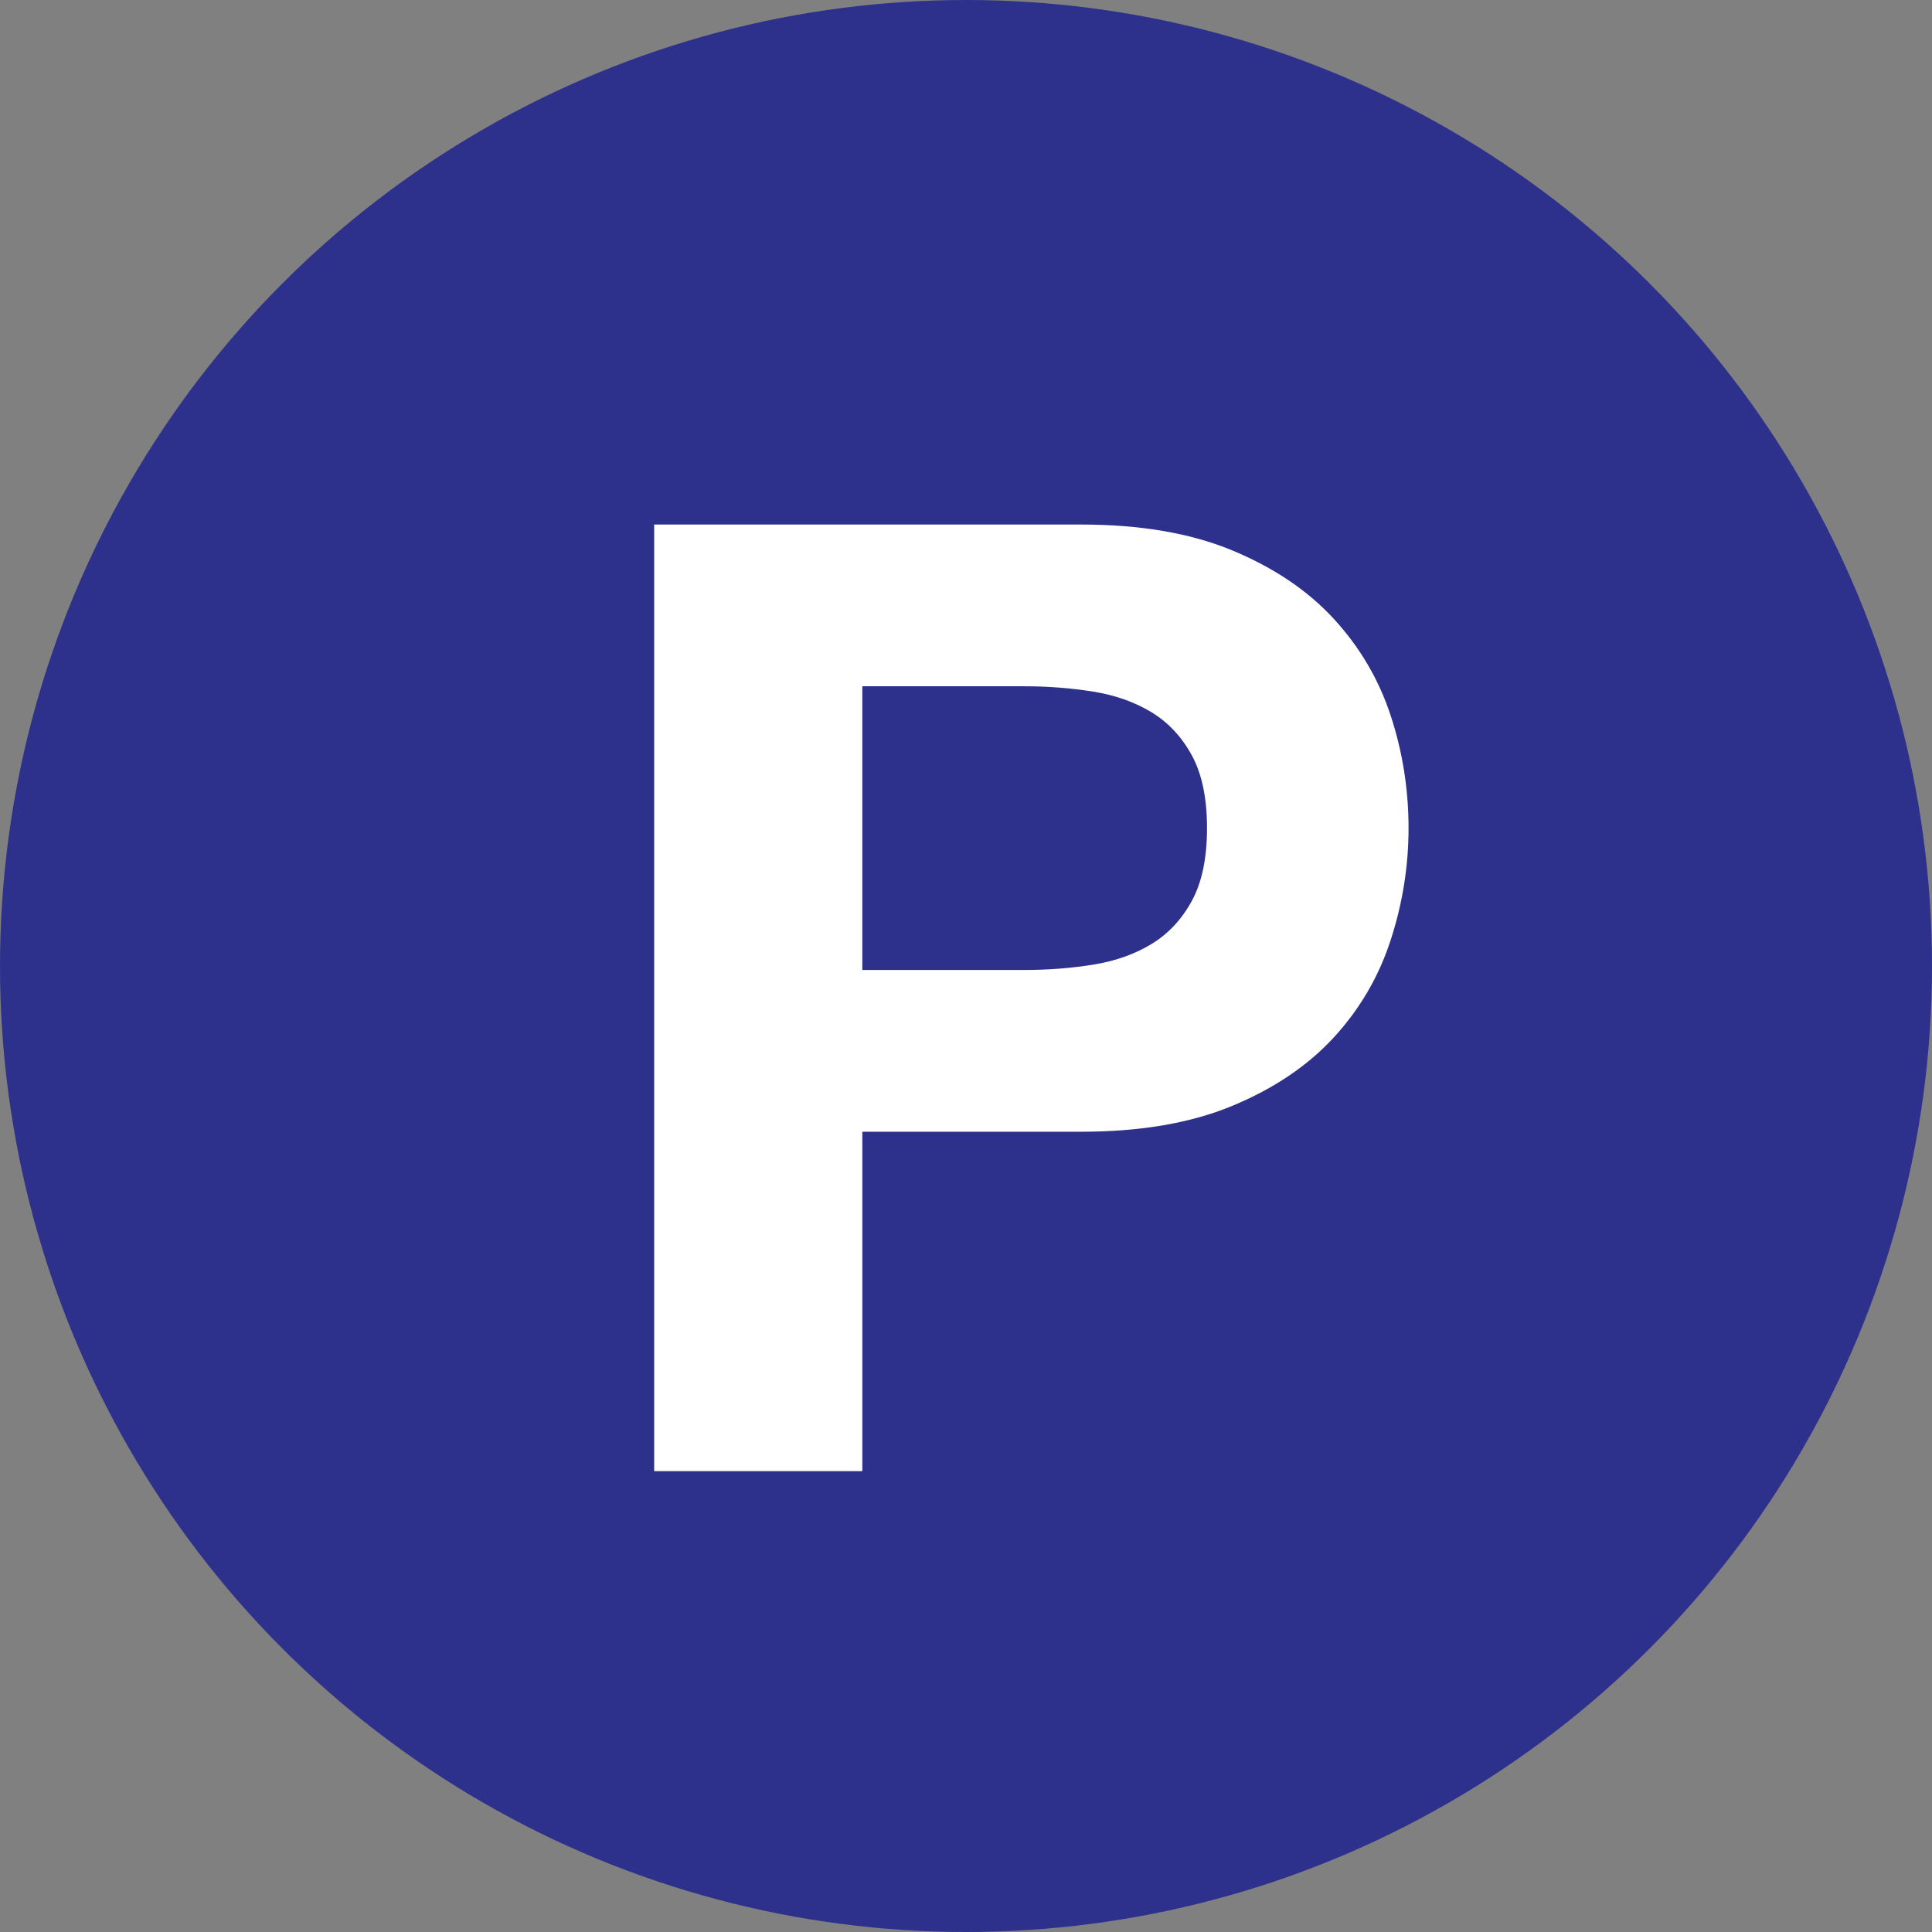 <?xml version="1.0" encoding="UTF-8" standalone="no"?>
<!-- Generator: Adobe Illustrator 16.0.0, SVG Export Plug-In . SVG Version: 6.00 Build 0)  -->

<svg
   xmlns:dc="http://purl.org/dc/elements/1.1/"
   xmlns:cc="http://creativecommons.org/ns#"
   xmlns:rdf="http://www.w3.org/1999/02/22-rdf-syntax-ns#"
   xmlns:svg="http://www.w3.org/2000/svg"
   xmlns="http://www.w3.org/2000/svg"
   xmlns:sodipodi="http://sodipodi.sourceforge.net/DTD/sodipodi-0.dtd"
   xmlns:inkscape="http://www.inkscape.org/namespaces/inkscape"
   version="1.1"
   id="Calque_1"
   x="0px"
   y="0px"
   width="203.056"
   height="203.056"
   viewBox="0 0 203.056 203.056"
   enable-background="new 0 0 960 560"
   xml:space="preserve"
   inkscape:version="0.48.3.1 r9886"
   sodipodi:docname="parking.svg"><rect x="0" y="0" width="203.056" height="203.056" fill="#808080" stroke="none"/><defs
   id="defs13" /><sodipodi:namedview
   pagecolor="#ffffff"
   bordercolor="#666666"
   borderopacity="1"
   objecttolerance="10"
   gridtolerance="10"
   guidetolerance="10"
   inkscape:pageopacity="0"
   inkscape:pageshadow="2"
   inkscape:window-width="653"
   inkscape:window-height="480"
   id="namedview11"
   showgrid="false"
   fit-margin-top="0"
   fit-margin-left="0"
   fit-margin-right="0"
   fit-margin-bottom="0"
   inkscape:zoom="0.42142857"
   inkscape:cx="100.187"
   inkscape:cy="100.756"
   inkscape:window-x="0"
   inkscape:window-y="31"
   inkscape:window-maximized="0"
   inkscape:current-layer="Calque_1" />
<g
   id="g3"
   transform="translate(-379.813,-177.7)">
	<circle
   cx="481.341"
   cy="279.228"
   r="101.528"
   id="circle5"
   sodipodi:cx="481.341"
   sodipodi:cy="279.228"
   sodipodi:rx="101.528"
   sodipodi:ry="101.528"
   style="fill:#2e318c"
   d="m 582.869,279.228 c 0,56.072 -45.456,101.528 -101.528,101.528 -56.072,0 -101.528,-45.456 -101.528,-101.528 0,-56.072 45.456,-101.528 101.528,-101.528 56.072,0 101.528,45.456 101.528,101.528 z" />
	<g
   id="g7">
		<path
   d="m 493.434,232.829 c 6.223,0 11.518,0.905 15.885,2.717 4.365,1.812 7.92,4.204 10.66,7.176 2.738,2.975 4.738,6.364 5.992,10.172 1.254,3.811 1.881,7.758 1.881,11.844 0,3.995 -0.627,7.921 -1.881,11.774 -1.254,3.855 -3.254,7.27 -5.992,10.241 -2.74,2.975 -6.295,5.365 -10.66,7.177 -4.367,1.812 -9.662,2.717 -15.885,2.717 h -22.99 v 35.671 H 448.567 V 232.83 h 44.867 z m -5.991,46.818 c 2.508,0 4.922,-0.186 7.246,-0.558 2.32,-0.37 4.365,-1.091 6.131,-2.16 1.762,-1.066 3.18,-2.577 4.248,-4.528 1.068,-1.951 1.604,-4.505 1.604,-7.664 0,-3.156 -0.535,-5.713 -1.604,-7.663 -1.068,-1.951 -2.486,-3.46 -4.248,-4.528 -1.766,-1.067 -3.811,-1.788 -6.131,-2.16 -2.324,-0.37 -4.738,-0.558 -7.246,-0.558 h -17 v 29.819 h 17 z"
   id="path9"
   inkscape:connector-curvature="0"
   style="fill:#ffffff" />
	</g>
</g>
</svg>